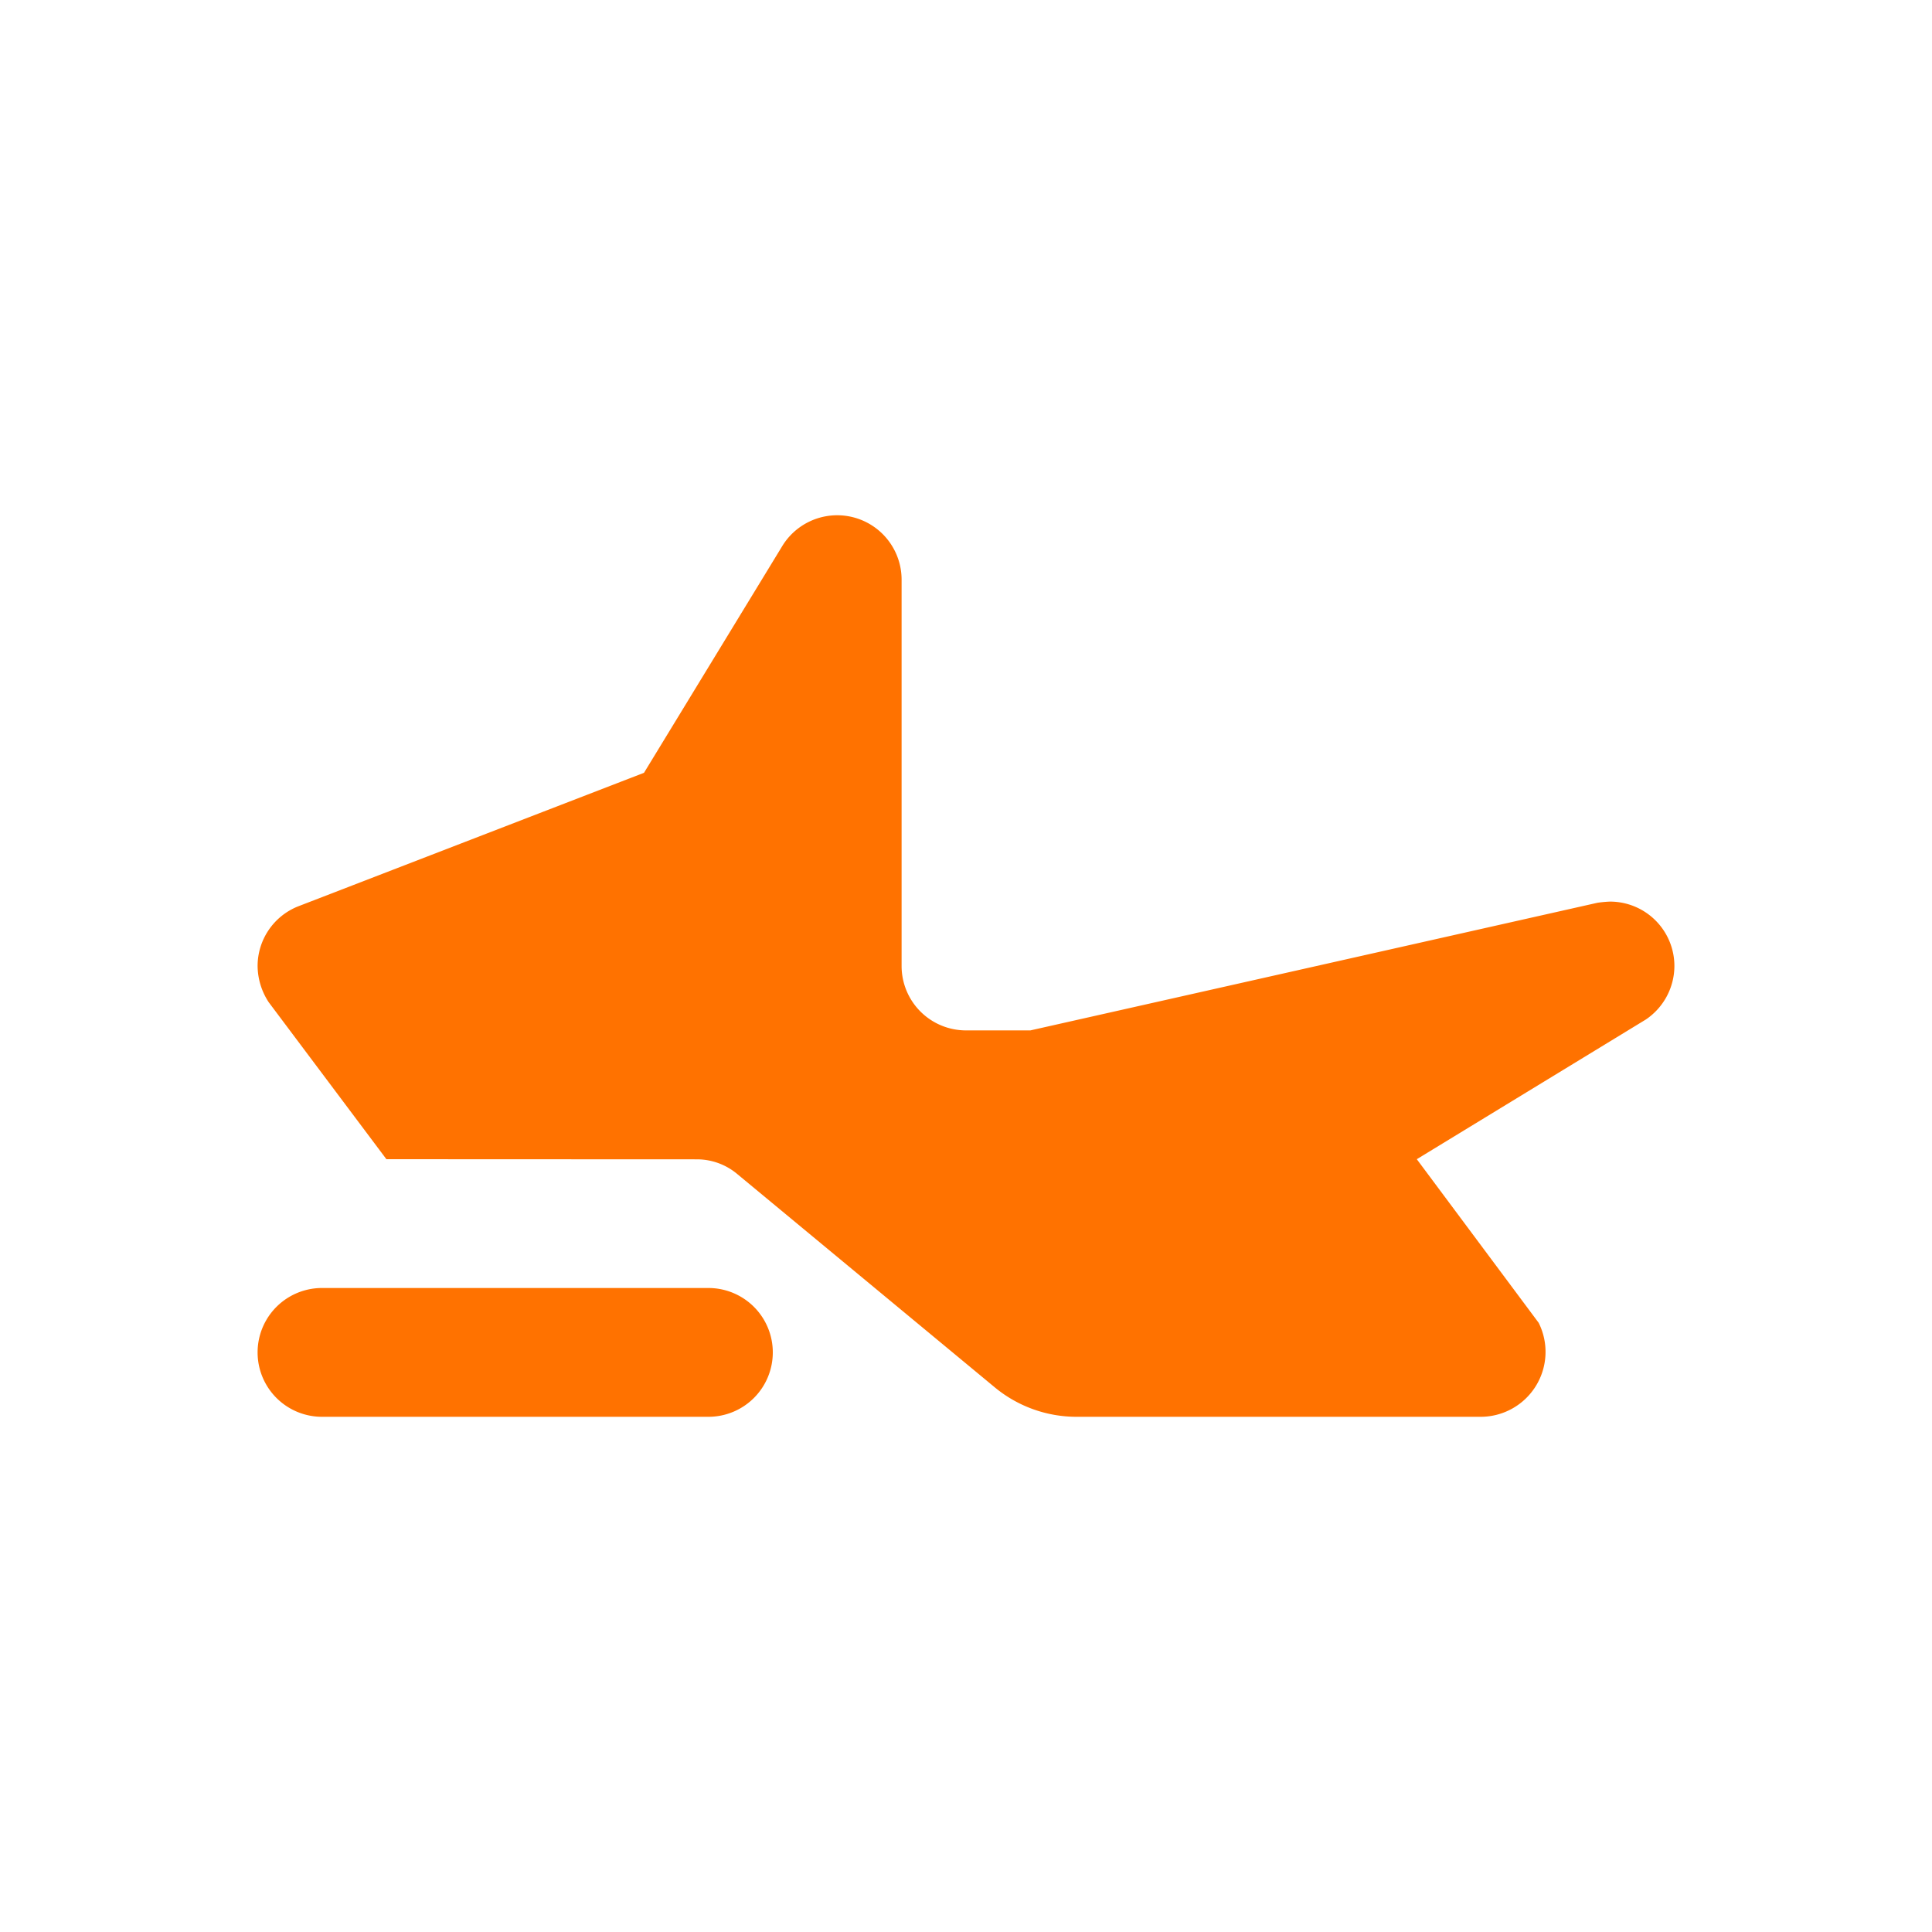 <svg xmlns="http://www.w3.org/2000/svg" viewBox="0 0 15 15" height="15" width="15"><title>snowmobile-11.svg</title><rect fill="none" x="0" y="0" width="15" height="15"></rect><path fill="#ff7200" transform="translate(2 2)" d="M4,8.5a.5.5,0,0,1-.5.5H.5a.5.5,0,0,1,0-1h3A.5.5,0,0,1,4,8.5Zm7-3a.5.5,0,0,0-.5-.5.929.929,0,0,0-.097.009L6,6H5.5A.5.5,0,0,1,5,5.5v-3a.5.5,0,0,0-.931-.253L3,4,.312,5.038A.499.499,0,0,0,0,5.5a.521.521,0,0,0,.086.281L1,7l2.411.001a.488.488,0,0,1,.314.115L5.723,8.771A.996.996,0,0,0,6.359,9H9.495a.504.504,0,0,0,.451-.73L9,7l1.779-1.085A.503.503,0,0,0,11,5.5Z"></path></svg>